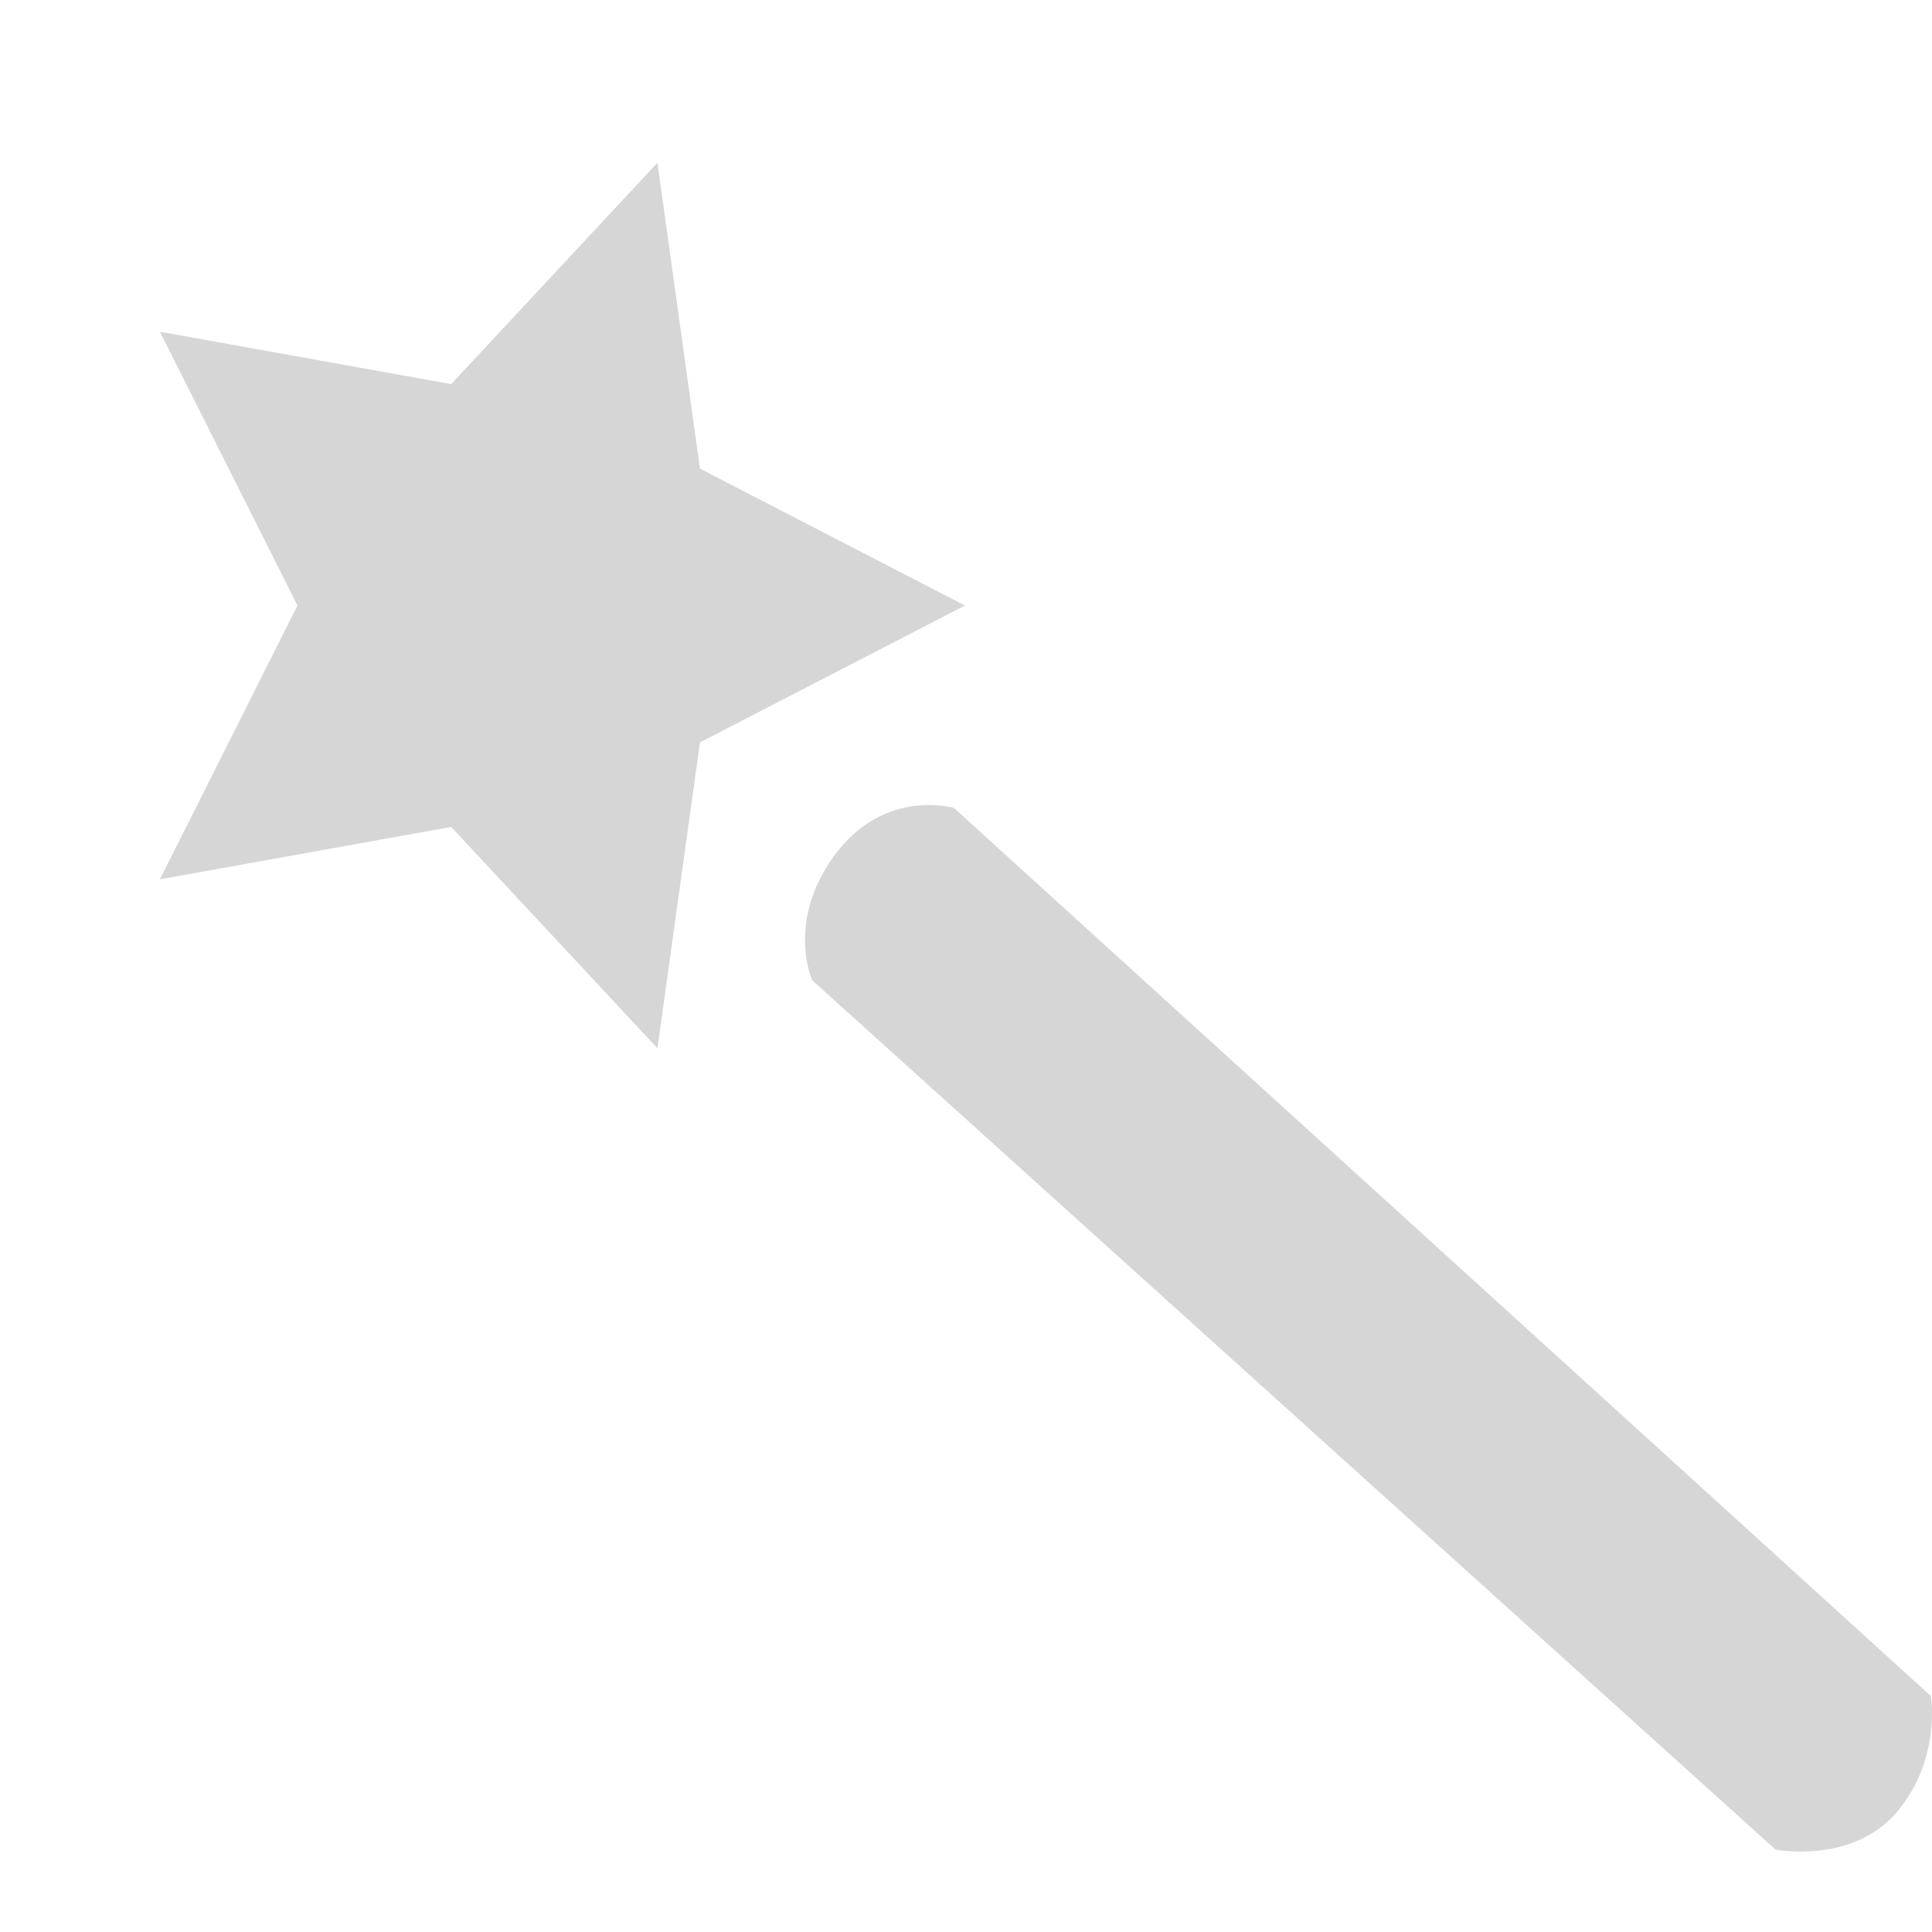 <?xml version="1.0" encoding="UTF-8" standalone="no"?>
<!-- Created with Inkscape (http://www.inkscape.org/) -->

<svg
   xmlns:osb="http://www.openswatchbook.org/uri/2009/osb"
   xmlns:dc="http://purl.org/dc/elements/1.1/"
   xmlns:cc="http://creativecommons.org/ns#"
   xmlns:rdf="http://www.w3.org/1999/02/22-rdf-syntax-ns#"
   xmlns:svg="http://www.w3.org/2000/svg"
   xmlns="http://www.w3.org/2000/svg"
   xmlns:xlink="http://www.w3.org/1999/xlink"
   xmlns:sodipodi="http://sodipodi.sourceforge.net/DTD/sodipodi-0.dtd"
   xmlns:inkscape="http://www.inkscape.org/namespaces/inkscape"
   width="24"
   height="24"
   viewBox="0 0 24 24"
   id="svg30571"
   version="1.1"
   inkscape:version="0.91+devel r"
   sodipodi:docname="gimp-tool-fuzzy-select-24.svg"
   inkscape:export-filename="/home/klaus/Bilder/icons/Symbolic/hicolor/24x24/apps/gimp-channel.png"
   inkscape:export-xdpi="98.181816"
   inkscape:export-ydpi="98.181816">
  <defs
     id="defs30573">
    <linearGradient
       id="linearGradient19282-4"
       osb:paint="solid"
       gradientTransform="matrix(0.347,0,0,0.306,-482.615,330.965)">
      <stop
         style="stop-color:#d6d6d6;stop-opacity:1;"
         offset="0"
         id="stop19284-0" />
    </linearGradient>
    <linearGradient
       inkscape:collect="always"
       xlink:href="#linearGradient19282-4"
       id="linearGradient10586"
       x1="-187.618"
       y1="45"
       x2="-184"
       y2="45"
       gradientUnits="userSpaceOnUse" />
    <linearGradient
       inkscape:collect="always"
       xlink:href="#linearGradient19282-4"
       id="linearGradient10592"
       x1="-37.269"
       y1="197.306"
       x2="-27.948"
       y2="197.306"
       gradientUnits="userSpaceOnUse"
       gradientTransform="matrix(1.502,0,0,1.583,65.979,732.459)" />
  </defs>
  <sodipodi:namedview
     id="base"
     pagecolor="#ffffff"
     bordercolor="#666666"
     borderopacity="1.0"
     inkscape:pageopacity="0.0"
     inkscape:pageshadow="2"
     inkscape:zoom="16"
     inkscape:cx="12.984821"
     inkscape:cy="14.628924"
     inkscape:document-units="px"
     inkscape:current-layer="layer1"
     showgrid="true"
     units="px"
     inkscape:snap-page="true"
     inkscape:snap-bbox="true"
     inkscape:bbox-paths="true"
     inkscape:bbox-nodes="true"
     inkscape:snap-bbox-edge-midpoints="true"
     inkscape:snap-bbox-midpoints="true"
     inkscape:object-paths="true"
     inkscape:snap-intersection-paths="true"
     inkscape:object-nodes="true"
     inkscape:snap-smooth-nodes="true"
     inkscape:snap-midpoints="true"
     inkscape:snap-object-midpoints="true"
     inkscape:snap-center="true"
     inkscape:snap-text-baseline="true"
     showborder="false"
     inkscape:window-width="1440"
     inkscape:window-height="752"
     inkscape:window-x="0"
     inkscape:window-y="27"
     inkscape:window-maximized="0"
     inkscape:snap-global="false">
    <inkscape:grid
       type="xygrid"
       id="grid4369" />
  </sodipodi:namedview>
  <g
     inkscape:label="Layer 1"
     inkscape:groupmode="layer"
     id="layer1"
     transform="translate(0,-1028.362)">
    <g
       id="g9658">
      <rect
         rx="0"
         y="1028.362"
         x="-3.6877441e-07"
         height="24"
         width="24"
         id="rect34084"
         style="fill:none;fill-opacity:1;stroke:none;stroke-width:1.5" />
      <path
         inkscape:transform-center-y="-5.3095834e-06"
         inkscape:transform-center-x="-0.35192802"
         transform="matrix(2.764,0,0,2.892,520.563,905.744)"
         d="m -184,45 -1.191,0.588 -0.191,1.314 -0.927,-0.951 -1.309,0.225 L -187,45 l -0.618,-1.176 1.309,0.225 0.927,-0.951 0.191,1.314 z"
         inkscape:randomized="0"
         inkscape:rounded="0"
         inkscape:flatsided="false"
         sodipodi:arg2="0.62831853"
         sodipodi:arg1="0"
         sodipodi:r2="1"
         sodipodi:r1="2"
         sodipodi:cy="45"
         sodipodi:cx="-186"
         sodipodi:sides="5"
         id="path106146"
         style="fill:url(#linearGradient10586);fill-opacity:1;stroke:none"
         sodipodi:type="star" />
      <path
         sodipodi:nodetypes="czcczcc"
         inkscape:connector-curvature="0"
         id="path6038"
         d="m 11.851,1038.399 c 0,0 -0.857,-0.255 -1.476,0.578 -0.618,0.833 -0.286,1.562 -0.286,1.562 l 11.968,10.8 c 0,0 0.951,0.184 1.505,-0.465 0.554,-0.649 0.425,-1.442 0.425,-1.442 z"
         style="fill:url(#linearGradient10592);fill-opacity:1;fill-rule:evenodd;stroke:none;stroke-width:1.542px;stroke-linecap:butt;stroke-linejoin:miter;stroke-opacity:1" />
    </g>
  </g>
</svg>
